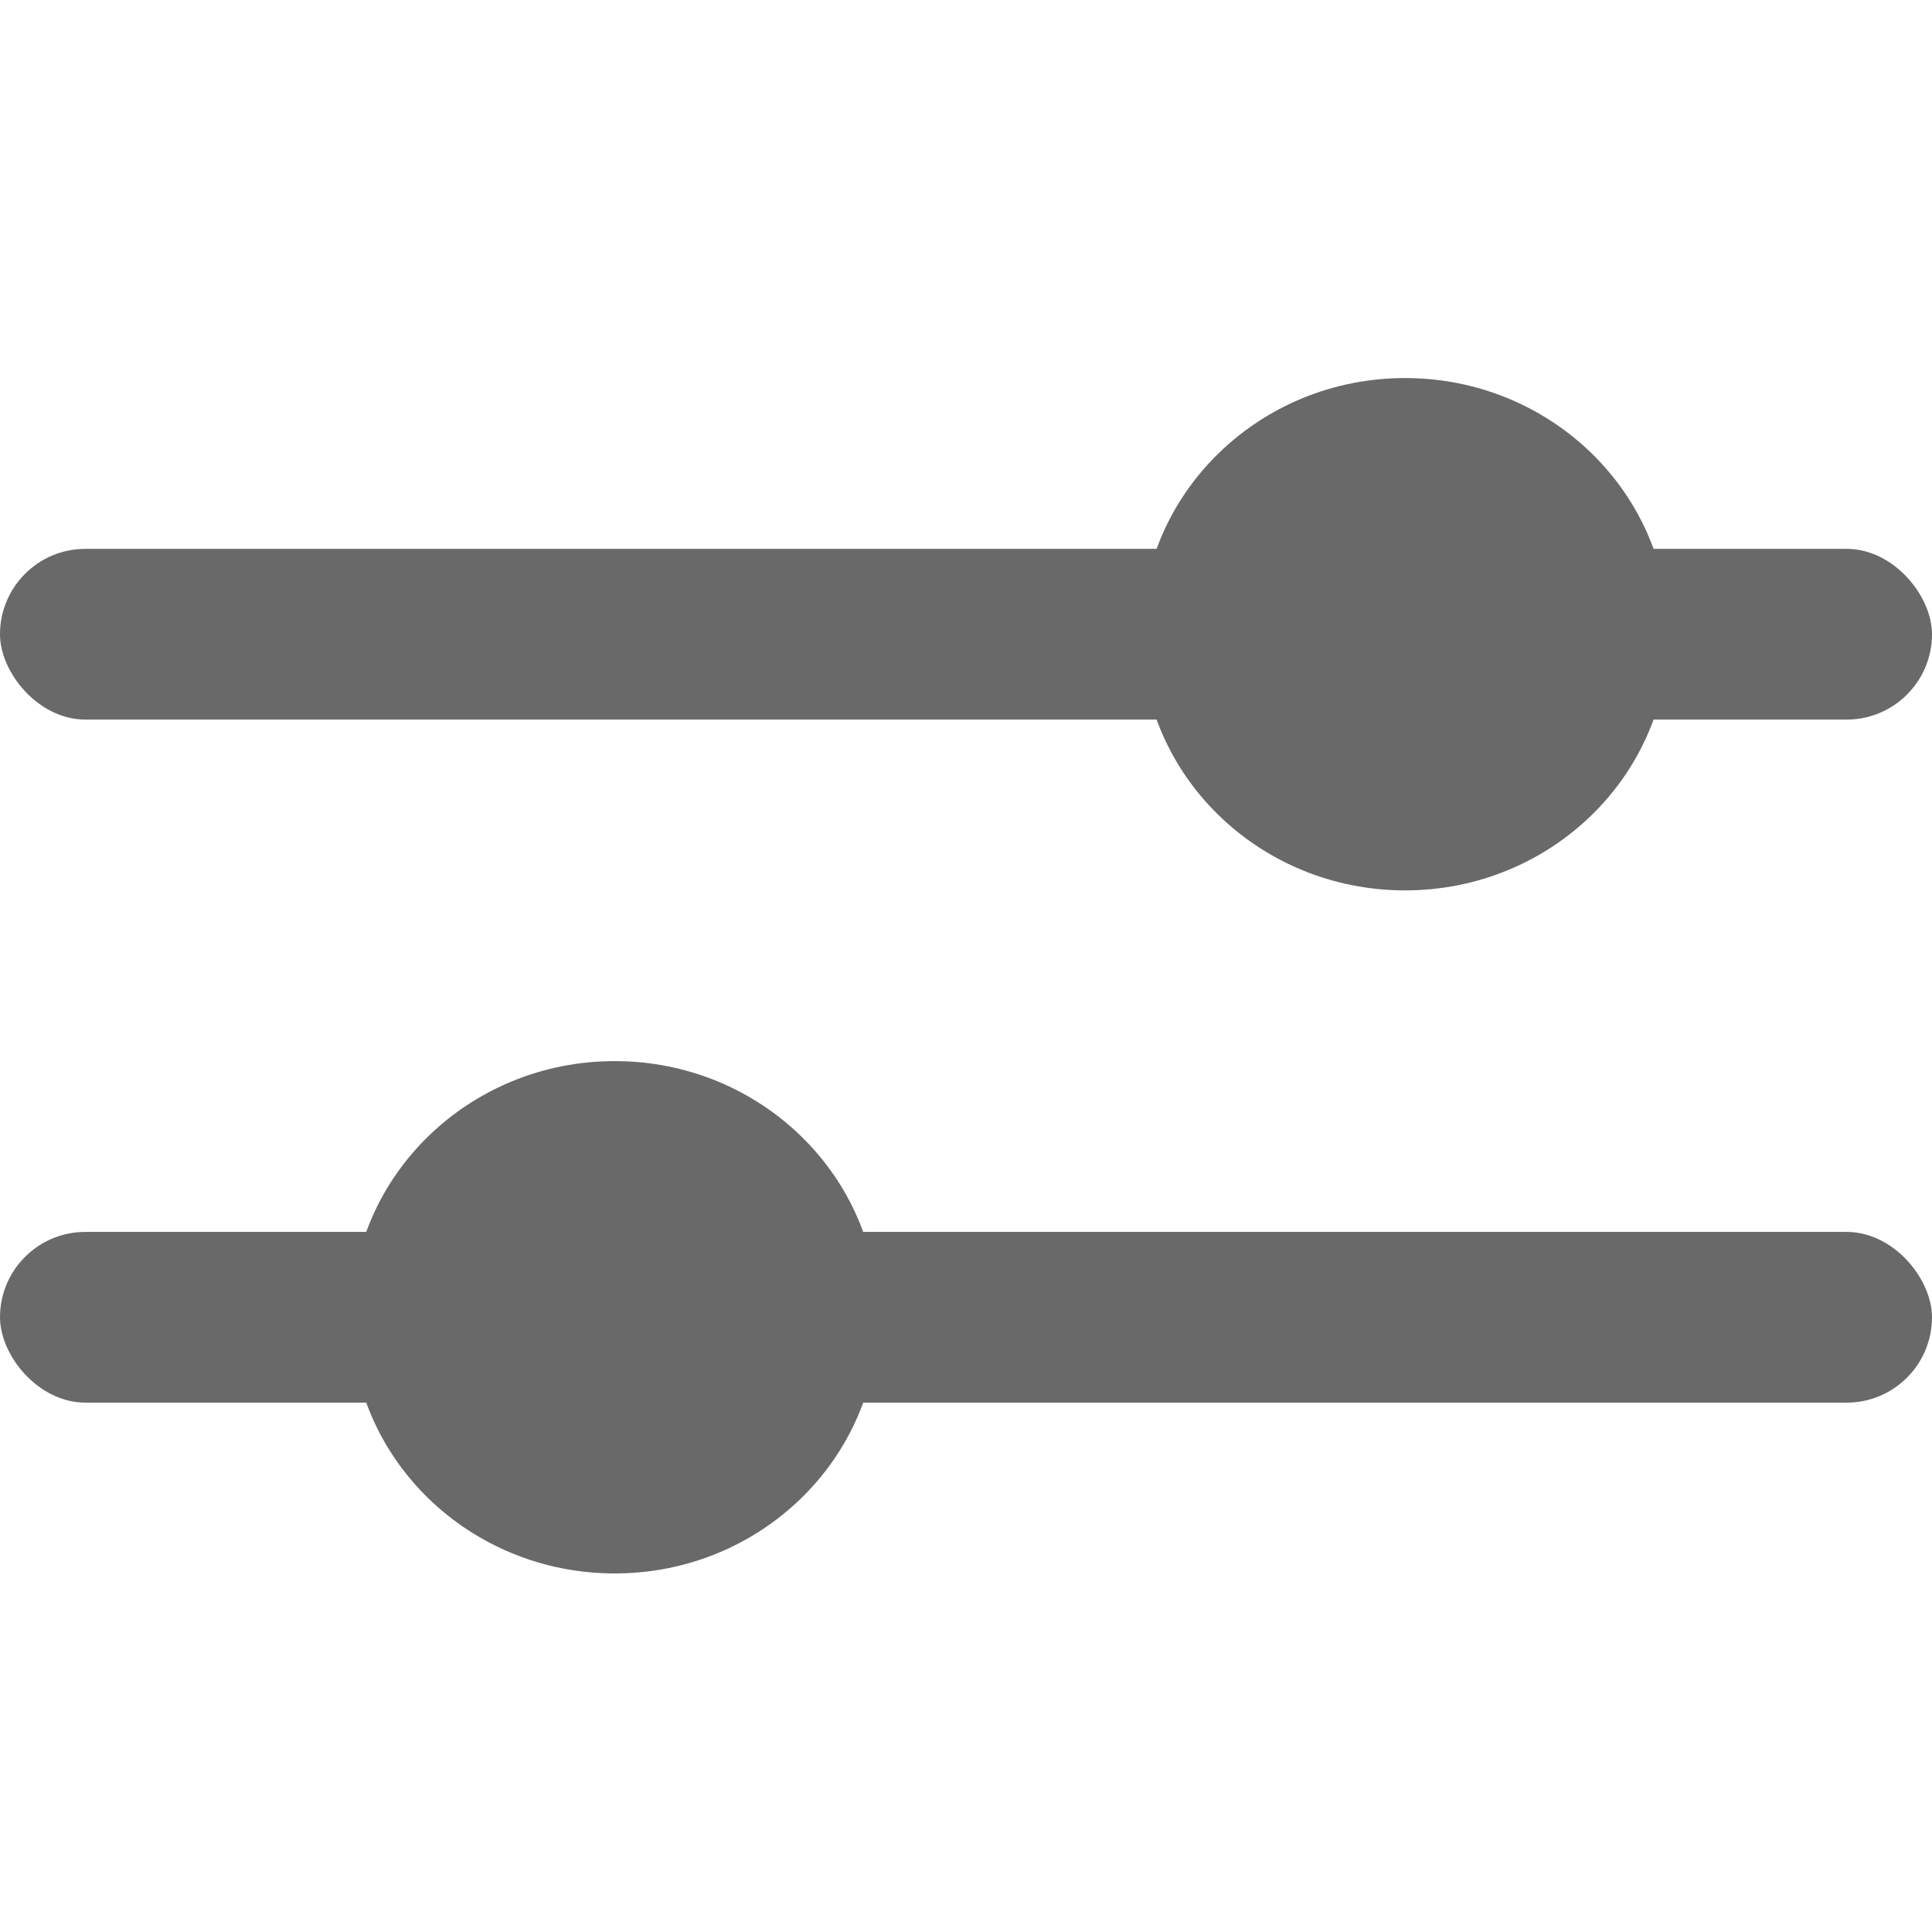 <svg width="22" height="22" viewBox="0 0 22 22" fill="none" xmlns="http://www.w3.org/2000/svg">
<rect y="6.25" width="22" height="1.944" rx="0.972" fill="#696969"/>
<ellipse cx="16" cy="7.222" rx="3" ry="2.917" fill="#696969"/>
<rect y="14.028" width="22" height="1.944" rx="0.972" fill="#696969"/>
<ellipse cx="7" cy="15" rx="3" ry="2.917" fill="#696969"/>
</svg>

